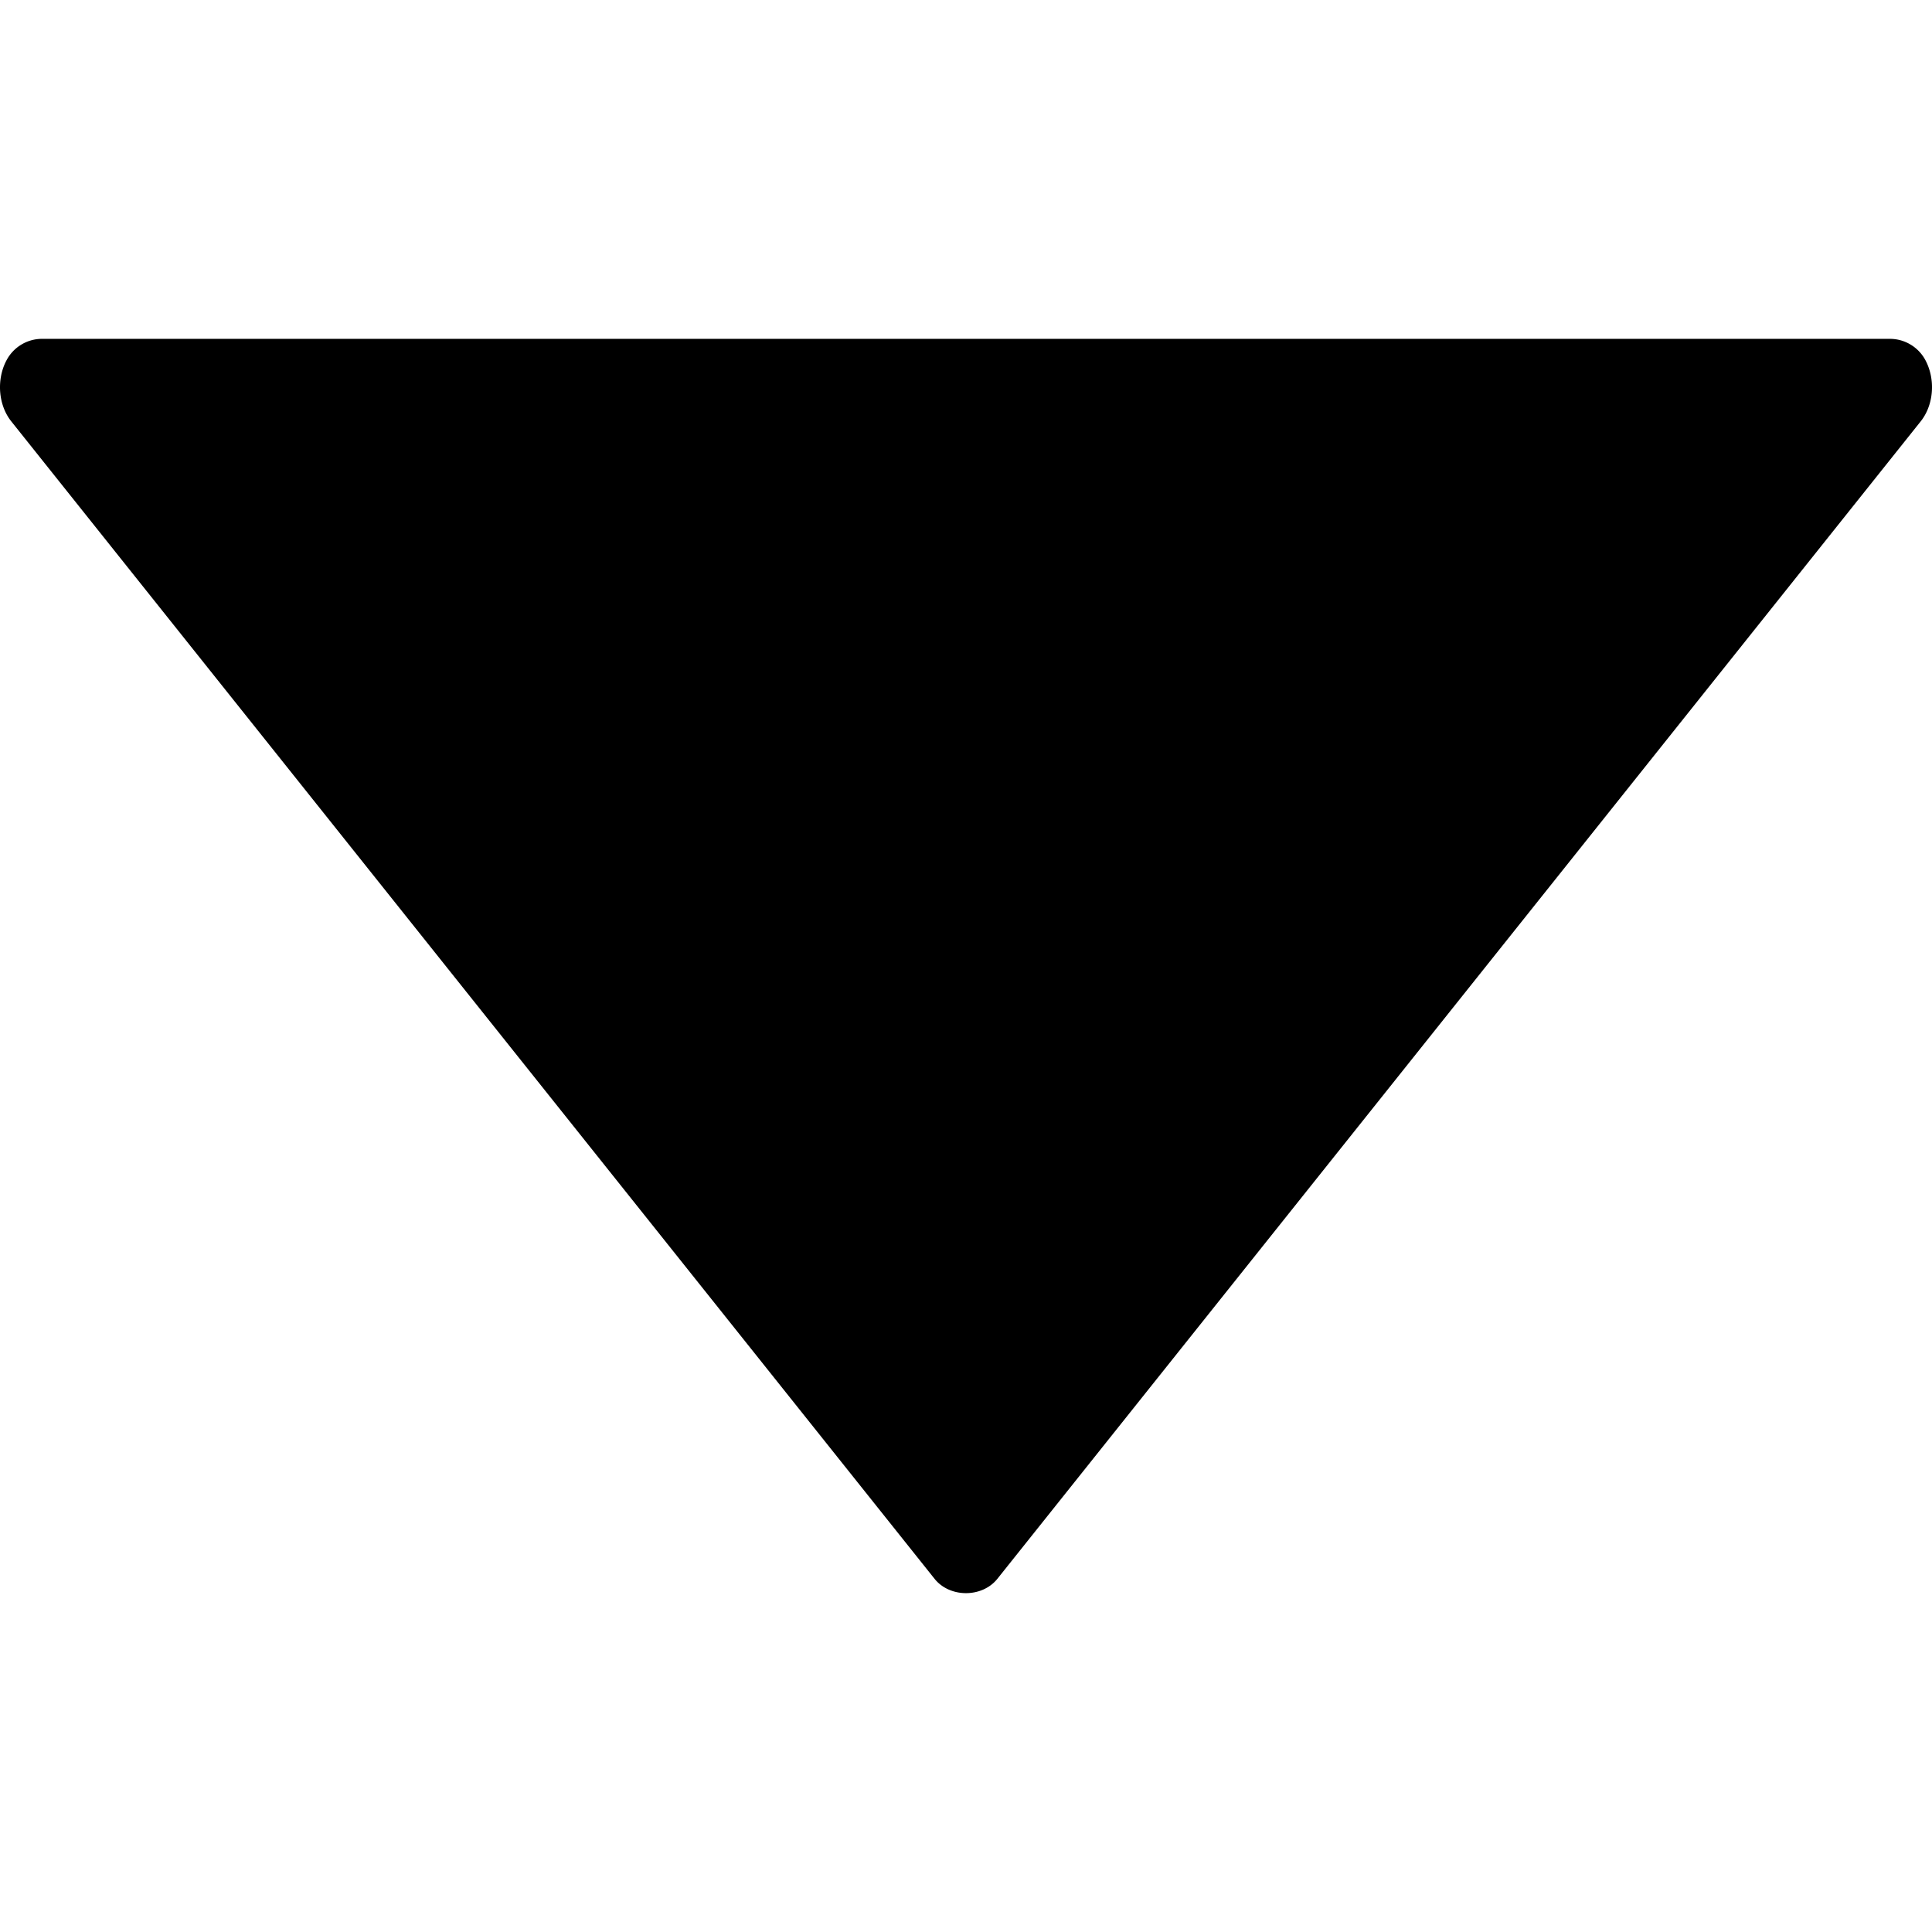 <svg xmlns="http://www.w3.org/2000/svg" viewBox="0 0 96.154 96.154"><path d="M.561 20.971l45.951 57.605c.76.951 2.367.951 3.127 0l45.956-57.609c.547-.689.709-1.716.414-2.61a2.686 2.686 0 00-.186-.437 2.004 2.004 0 00-1.765-1.056H2.093c-.736 0-1.414.405-1.762 1.056a2.62 2.62 0 00-.184.426c-.297.905-.136 1.934.414 2.625z"/></svg>